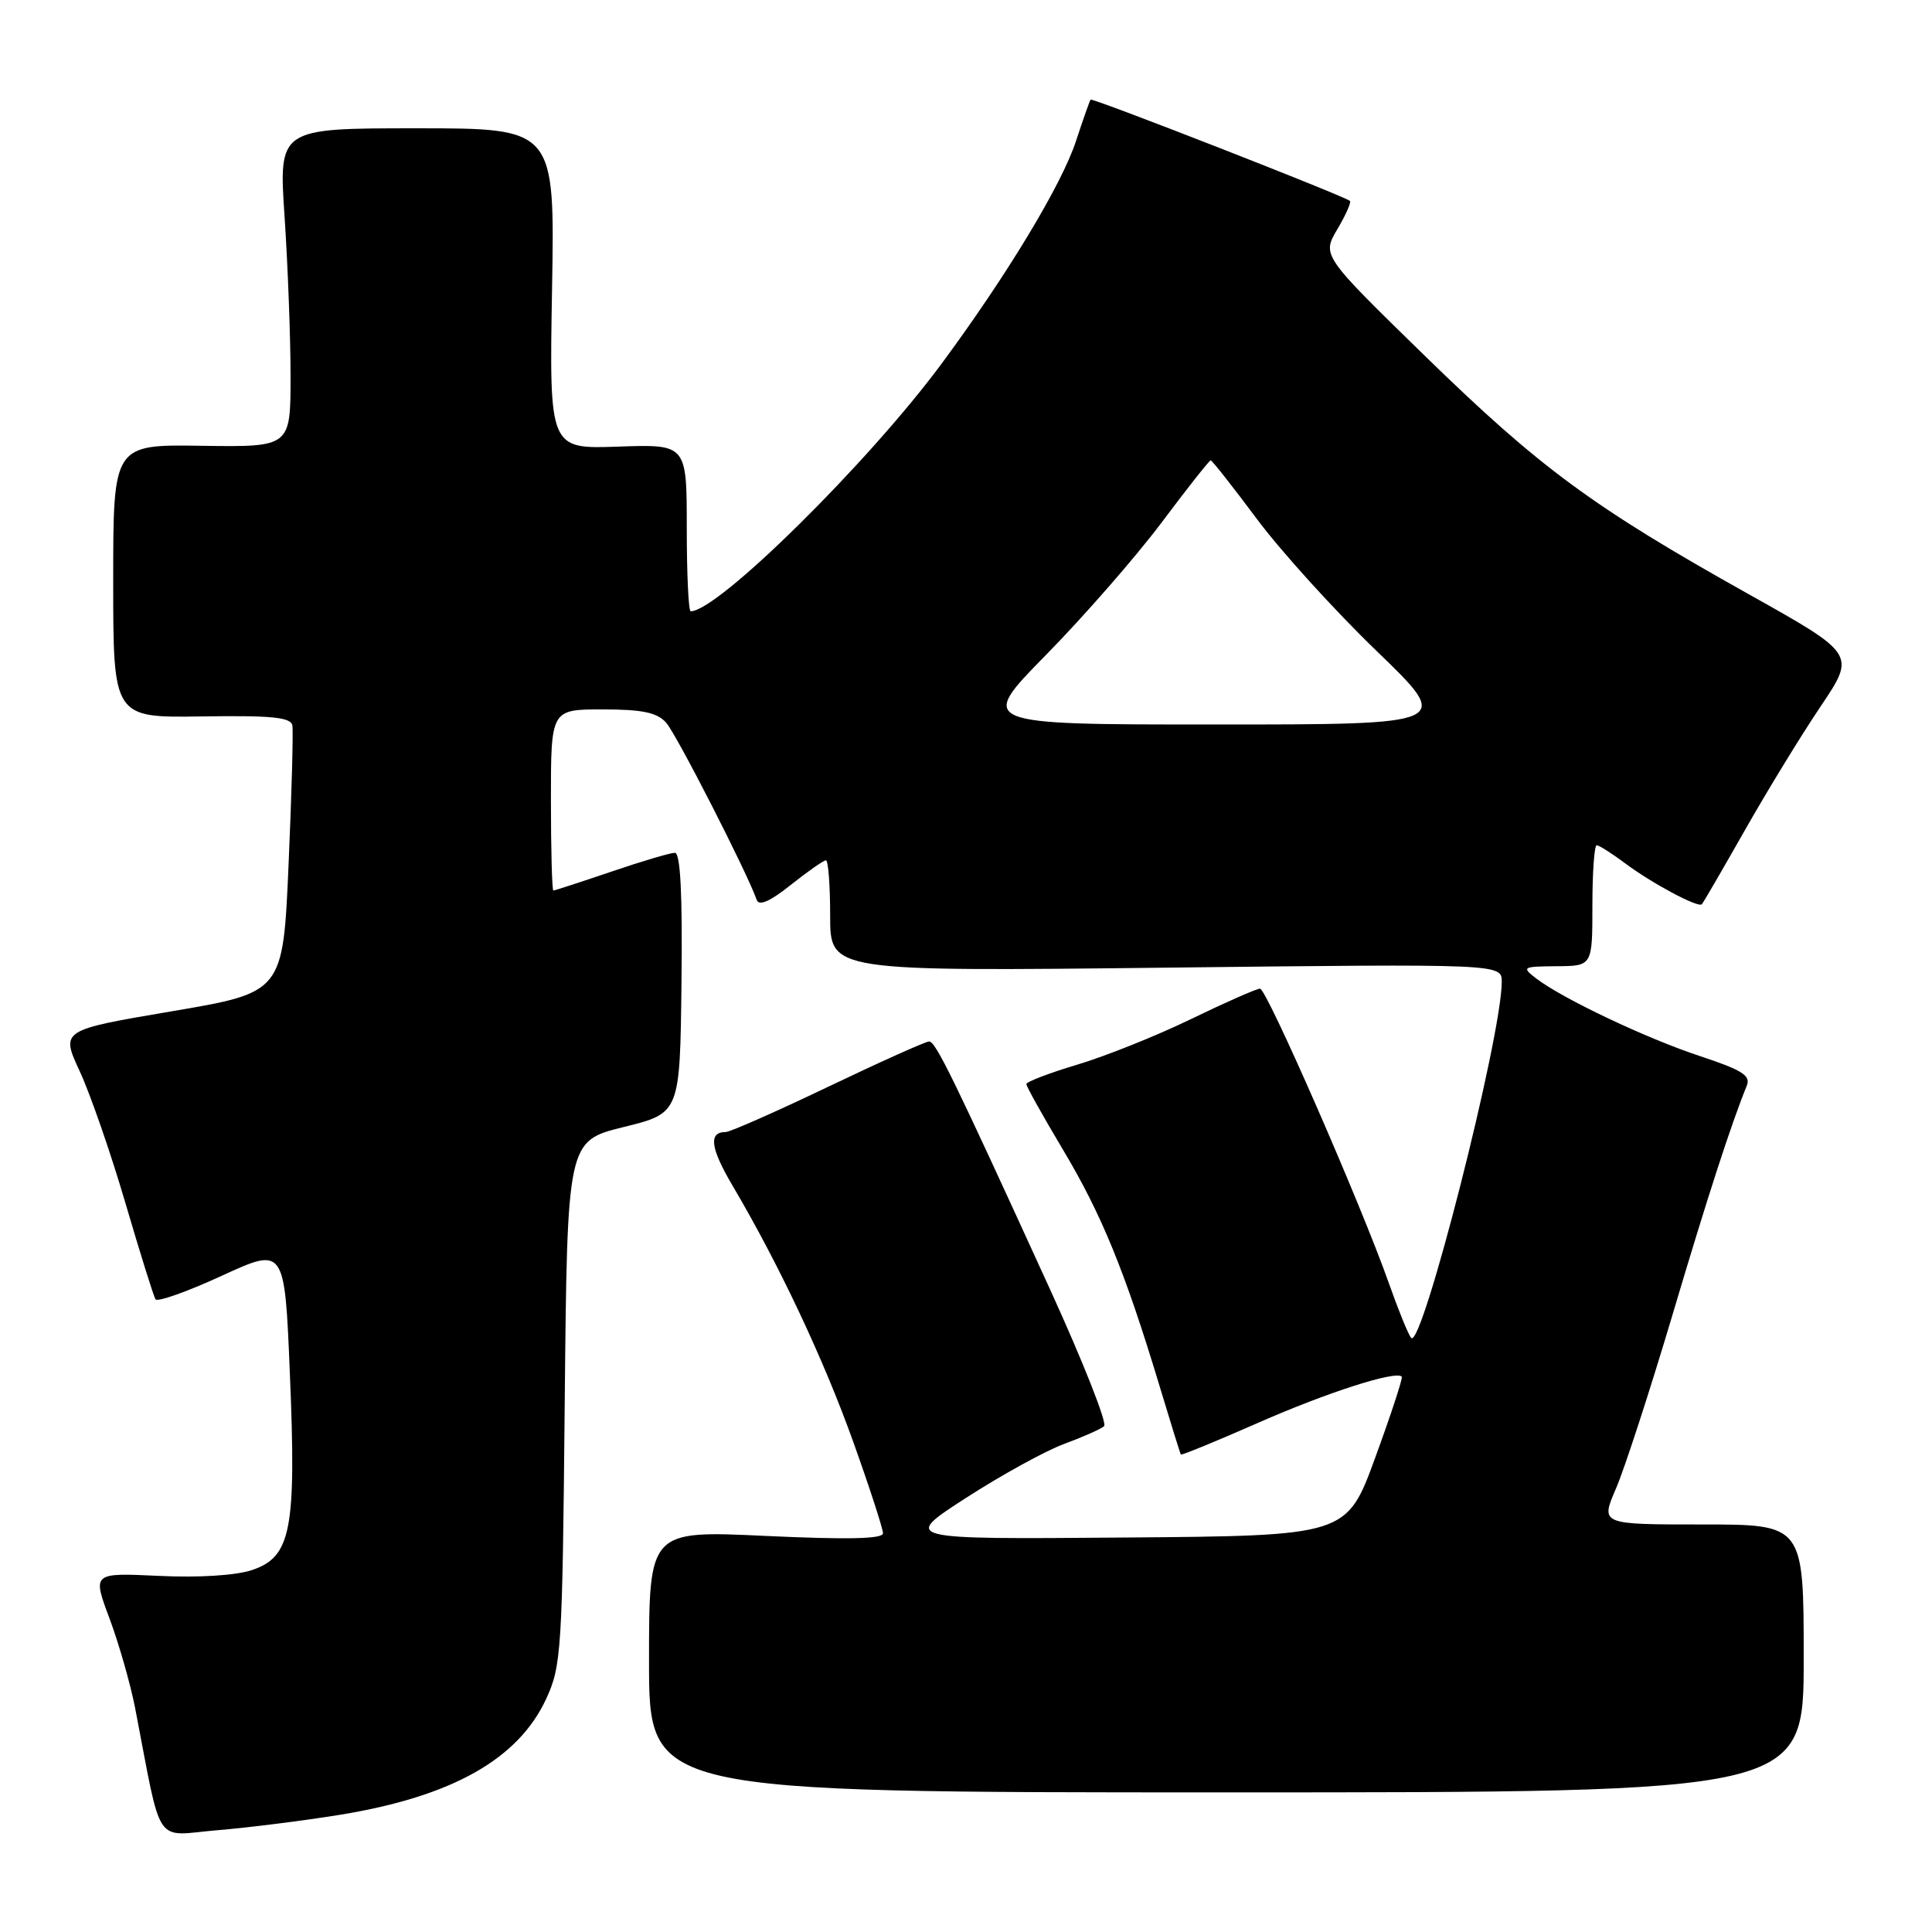 <?xml version="1.0" encoding="UTF-8" standalone="no"?>
<!DOCTYPE svg PUBLIC "-//W3C//DTD SVG 1.1//EN" "http://www.w3.org/Graphics/SVG/1.1/DTD/svg11.dtd" >
<svg xmlns="http://www.w3.org/2000/svg" xmlns:xlink="http://www.w3.org/1999/xlink" version="1.1" viewBox="0 0 256 256">
 <g >
 <path fill="currentColor"
d=" M 45.11 240.46 C 59.90 238.04 68.67 233.10 72.37 225.11 C 74.39 220.74 74.52 218.73 74.83 185.84 C 75.16 151.19 75.16 151.19 82.63 149.34 C 90.10 147.50 90.10 147.50 90.30 130.25 C 90.44 118.49 90.16 113.00 89.43 113.00 C 88.83 113.00 85.04 114.12 81.00 115.50 C 76.96 116.87 73.50 118.00 73.32 118.00 C 73.15 118.00 73.00 112.60 73.00 106.00 C 73.00 94.00 73.00 94.00 79.85 94.00 C 85.10 94.00 87.06 94.41 88.26 95.75 C 89.62 97.26 99.00 115.62 100.26 119.22 C 100.56 120.10 102.00 119.47 104.79 117.25 C 107.04 115.46 109.13 114.00 109.44 114.00 C 109.75 114.00 110.00 117.31 110.00 121.36 C 110.00 128.72 110.00 128.72 154.50 128.22 C 199.00 127.71 199.00 127.71 198.99 130.11 C 198.97 137.42 188.40 178.92 186.99 177.28 C 186.61 176.85 185.28 173.57 184.02 170.00 C 180.36 159.62 167.84 131.00 166.96 131.00 C 166.51 131.00 162.40 132.81 157.82 135.03 C 153.25 137.25 146.46 139.96 142.75 141.07 C 139.04 142.18 136.00 143.34 136.00 143.65 C 136.00 143.97 138.19 147.88 140.86 152.36 C 145.96 160.89 149.07 168.50 153.60 183.50 C 155.09 188.45 156.38 192.60 156.47 192.73 C 156.56 192.86 161.21 190.95 166.80 188.49 C 175.88 184.50 184.93 181.59 185.74 182.41 C 185.91 182.57 184.33 187.39 182.24 193.10 C 178.45 203.50 178.45 203.50 148.97 203.73 C 119.50 203.97 119.50 203.97 128.00 198.48 C 132.68 195.46 138.53 192.24 141.00 191.33 C 143.47 190.42 145.86 189.36 146.30 188.98 C 146.74 188.61 143.53 180.47 139.16 170.90 C 126.27 142.68 123.98 138.00 123.11 138.00 C 122.66 138.00 116.64 140.70 109.74 144.00 C 102.85 147.30 96.73 150.00 96.16 150.00 C 93.84 150.00 94.12 152.12 97.11 157.18 C 103.21 167.51 109.21 180.26 113.08 191.11 C 115.24 197.15 117.00 202.57 117.00 203.17 C 117.00 203.92 112.35 204.02 101.50 203.52 C 86.00 202.79 86.00 202.79 86.00 220.14 C 86.00 237.50 86.00 237.50 162.50 237.50 C 239.00 237.50 239.00 237.50 239.00 219.75 C 239.00 202.00 239.00 202.00 225.54 202.00 C 212.07 202.00 212.07 202.00 214.12 197.25 C 215.25 194.64 218.58 184.40 221.53 174.50 C 226.27 158.54 229.35 149.06 231.46 143.85 C 232.01 142.52 230.82 141.78 225.32 139.96 C 218.20 137.62 206.94 132.28 203.50 129.61 C 201.61 128.15 201.76 128.06 206.25 128.03 C 211.00 128.00 211.00 128.00 211.00 120.00 C 211.00 115.60 211.26 112.00 211.57 112.00 C 211.88 112.00 213.57 113.07 215.32 114.38 C 218.87 117.04 225.01 120.32 225.50 119.82 C 225.68 119.65 228.24 115.22 231.21 110.00 C 234.17 104.78 238.69 97.39 241.25 93.59 C 245.90 86.68 245.90 86.68 231.72 78.74 C 211.05 67.17 204.07 62.03 188.83 47.18 C 175.16 33.85 175.16 33.85 177.20 30.38 C 178.33 28.48 179.08 26.78 178.87 26.62 C 178.00 25.92 144.74 12.93 144.51 13.20 C 144.38 13.37 143.51 15.84 142.57 18.70 C 140.69 24.45 133.46 36.43 124.78 48.17 C 115.05 61.33 95.12 81.00 91.52 81.00 C 91.23 81.00 91.00 76.02 91.00 69.93 C 91.00 58.86 91.00 58.86 81.89 59.18 C 72.78 59.50 72.78 59.50 73.15 38.25 C 73.52 17.00 73.52 17.00 55.22 17.00 C 36.92 17.00 36.92 17.00 37.71 28.75 C 38.14 35.21 38.50 44.72 38.50 49.87 C 38.50 59.24 38.50 59.24 26.75 59.07 C 15.00 58.89 15.00 58.89 15.00 77.00 C 15.00 95.11 15.00 95.11 26.75 94.93 C 36.03 94.79 38.55 95.04 38.74 96.13 C 38.87 96.88 38.65 105.15 38.24 114.50 C 37.50 131.50 37.50 131.50 22.77 134.00 C 8.04 136.50 8.04 136.50 10.57 141.96 C 11.96 144.96 14.69 152.82 16.62 159.42 C 18.56 166.03 20.35 171.75 20.60 172.16 C 20.84 172.56 24.80 171.16 29.38 169.05 C 37.72 165.22 37.72 165.22 38.41 182.04 C 39.28 202.74 38.58 206.32 33.36 208.05 C 31.21 208.76 26.25 209.07 21.00 208.81 C 12.24 208.40 12.24 208.40 14.51 214.45 C 15.75 217.78 17.27 223.09 17.89 226.25 C 21.54 245.12 20.27 243.23 28.84 242.51 C 33.05 242.16 40.37 241.23 45.11 240.46 Z  M 138.63 86.75 C 143.63 81.66 150.50 73.79 153.91 69.25 C 157.31 64.71 160.24 61.00 160.42 61.00 C 160.61 61.00 163.35 64.49 166.53 68.75 C 169.70 73.01 176.84 80.89 182.40 86.25 C 192.50 96.00 192.50 96.00 161.02 96.00 C 129.54 96.00 129.54 96.00 138.63 86.75 Z "/>
</g>
</svg>